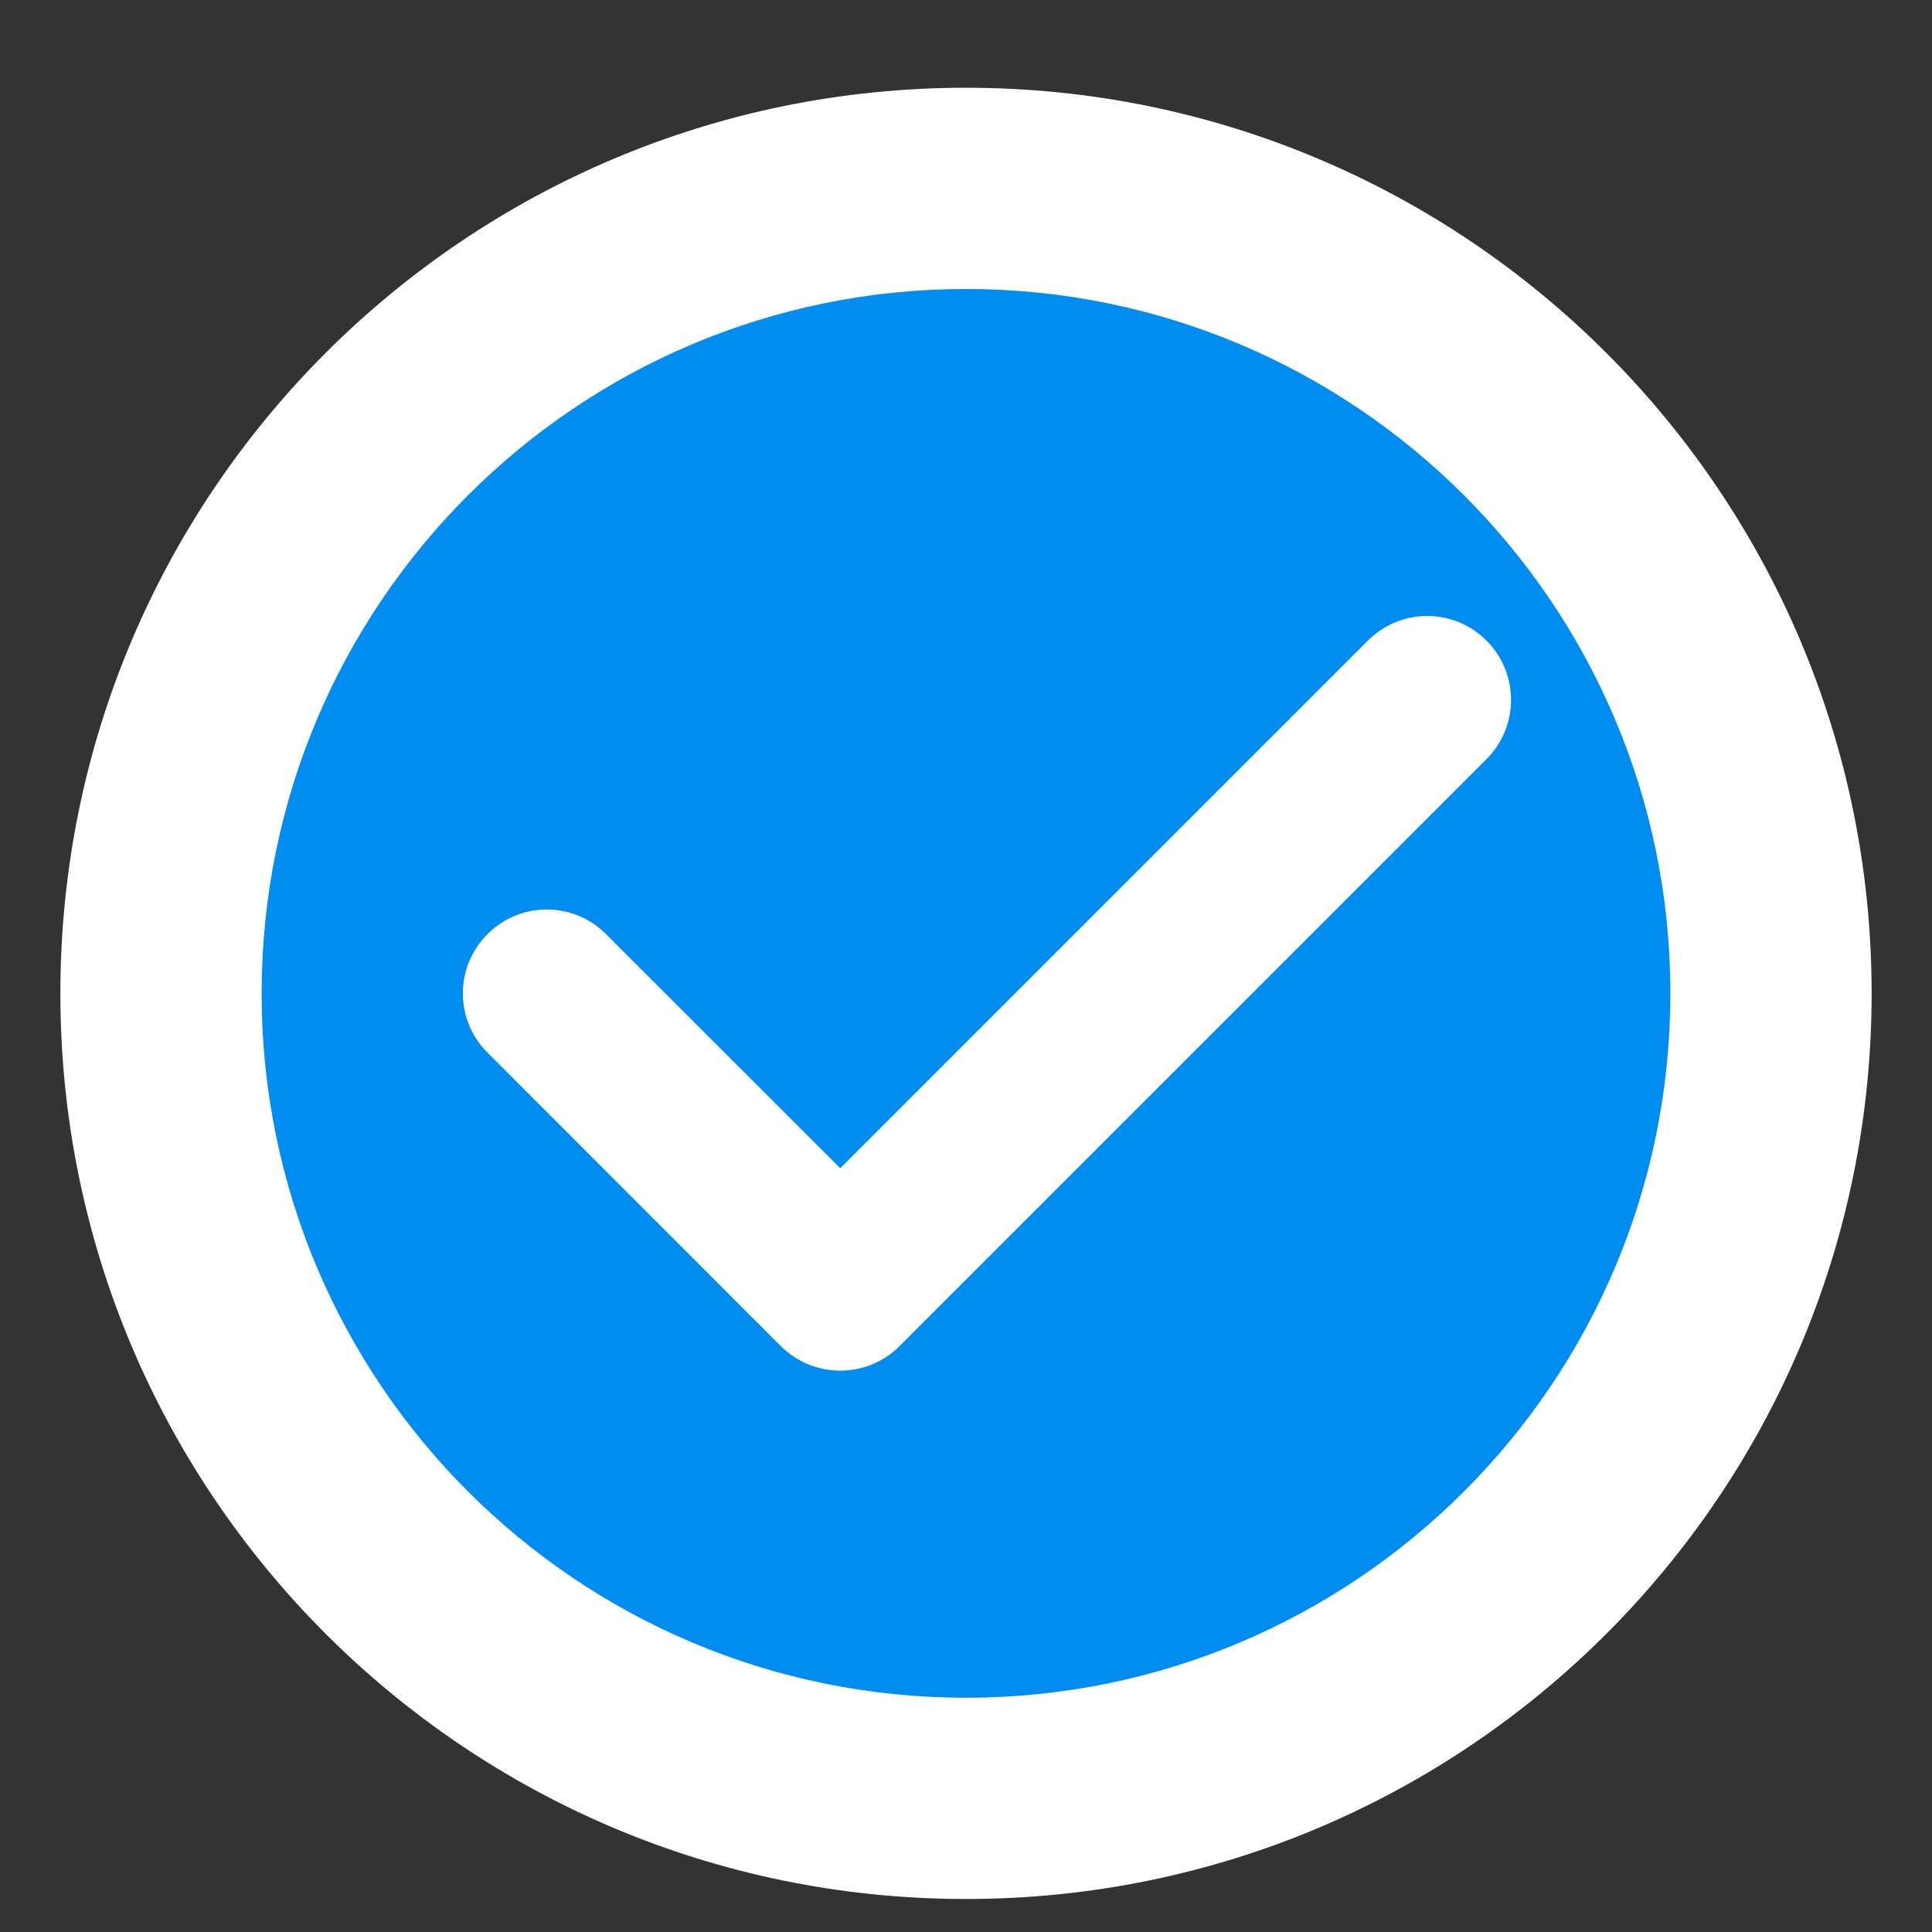<svg width="12" height="12" viewBox="0 0 12 12" fill="none" xmlns="http://www.w3.org/2000/svg">
<rect x="0" y="0" width="12" height="12" fill="#333333" stroke="none"/>
<path d="M1 6.17C1 3.409 3.239 1.17 6 1.17C8.761 1.17 11 3.409 11 6.17C11 8.931 8.761 11.17 6 11.17C3.239 11.17 1 8.931 1 6.17Z" fill="#018DF0"/>
<path fill-rule="evenodd" clip-rule="evenodd" d="M9.233 3.979C9.436 4.182 9.436 4.512 9.233 4.715L5.587 8.361C5.384 8.564 5.054 8.564 4.85 8.361L3.028 6.538C2.824 6.335 2.824 6.005 3.028 5.802C3.231 5.598 3.561 5.598 3.764 5.802L5.219 7.256L8.496 3.979C8.7 3.775 9.029 3.775 9.233 3.979Z" fill="white"/>
<path d="M6 10.545C3.584 10.545 1.625 8.586 1.625 6.17H0.375C0.375 9.277 2.893 11.795 6 11.795V10.545ZM10.375 6.17C10.375 8.586 8.416 10.545 6 10.545V11.795C9.107 11.795 11.625 9.277 11.625 6.17H10.375ZM6 1.795C8.416 1.795 10.375 3.754 10.375 6.17H11.625C11.625 3.063 9.107 0.545 6 0.545V1.795ZM6 0.545C2.893 0.545 0.375 3.063 0.375 6.17H1.625C1.625 3.754 3.584 1.795 6 1.795V0.545Z" fill="white"/>
</svg>
